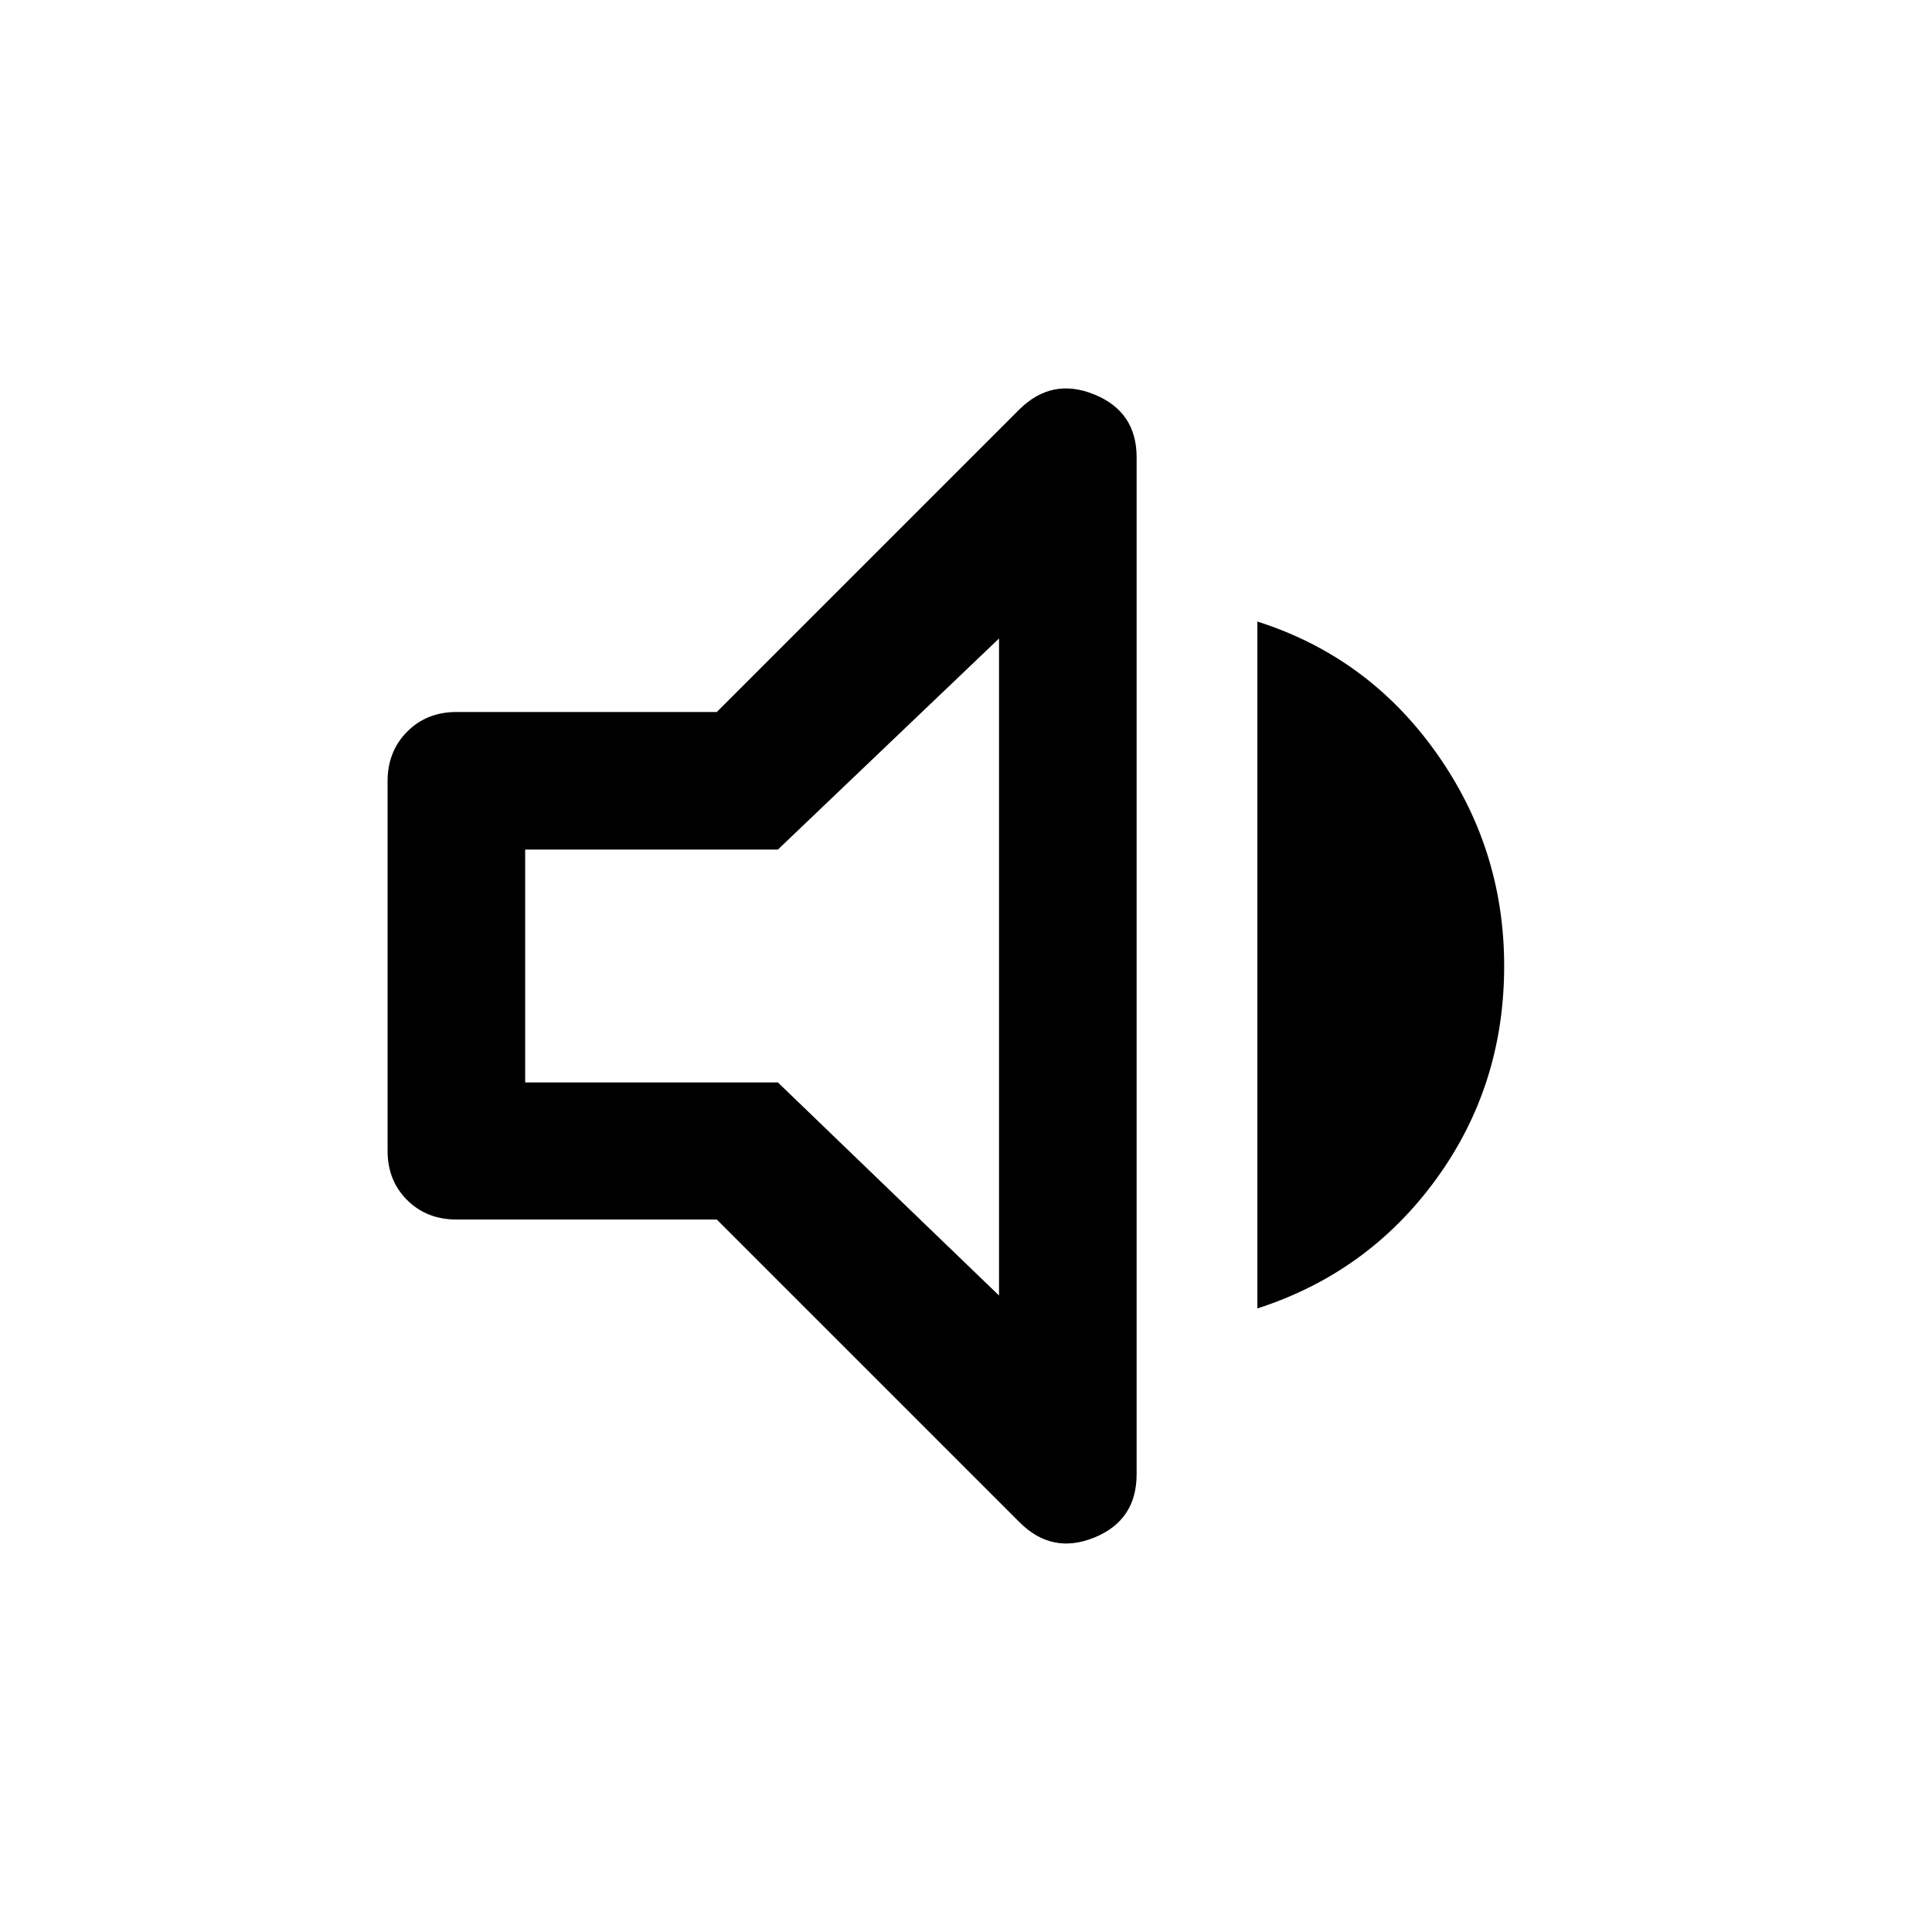 <svg xmlns="http://www.w3.org/2000/svg" width="48" height="48" viewBox="0 96 960 960"><path d="M226.891 701.978q-14.913 0-24.609-9.695-9.695-9.696-9.695-24.37V484.087q0-14.674 9.695-24.489 9.696-9.816 24.609-9.816h129.283l150.435-150.434q16.152-15.913 37.163-7.337 21.011 8.576 21.011 31.206v505.327q0 22.869-21.011 31.445t-37.163-7.576L356.174 701.978H226.891Zm397.892 44.174V404.848q54.956 17.478 88.793 65.076Q747.413 517.522 747.413 576q0 59.478-33.837 105.957-33.837 46.478-88.793 64.195Zm-128.37-332.891L386.522 518.152H260.957v115.696h125.565l109.891 105.891V413.261ZM376.565 576Z"/></svg>